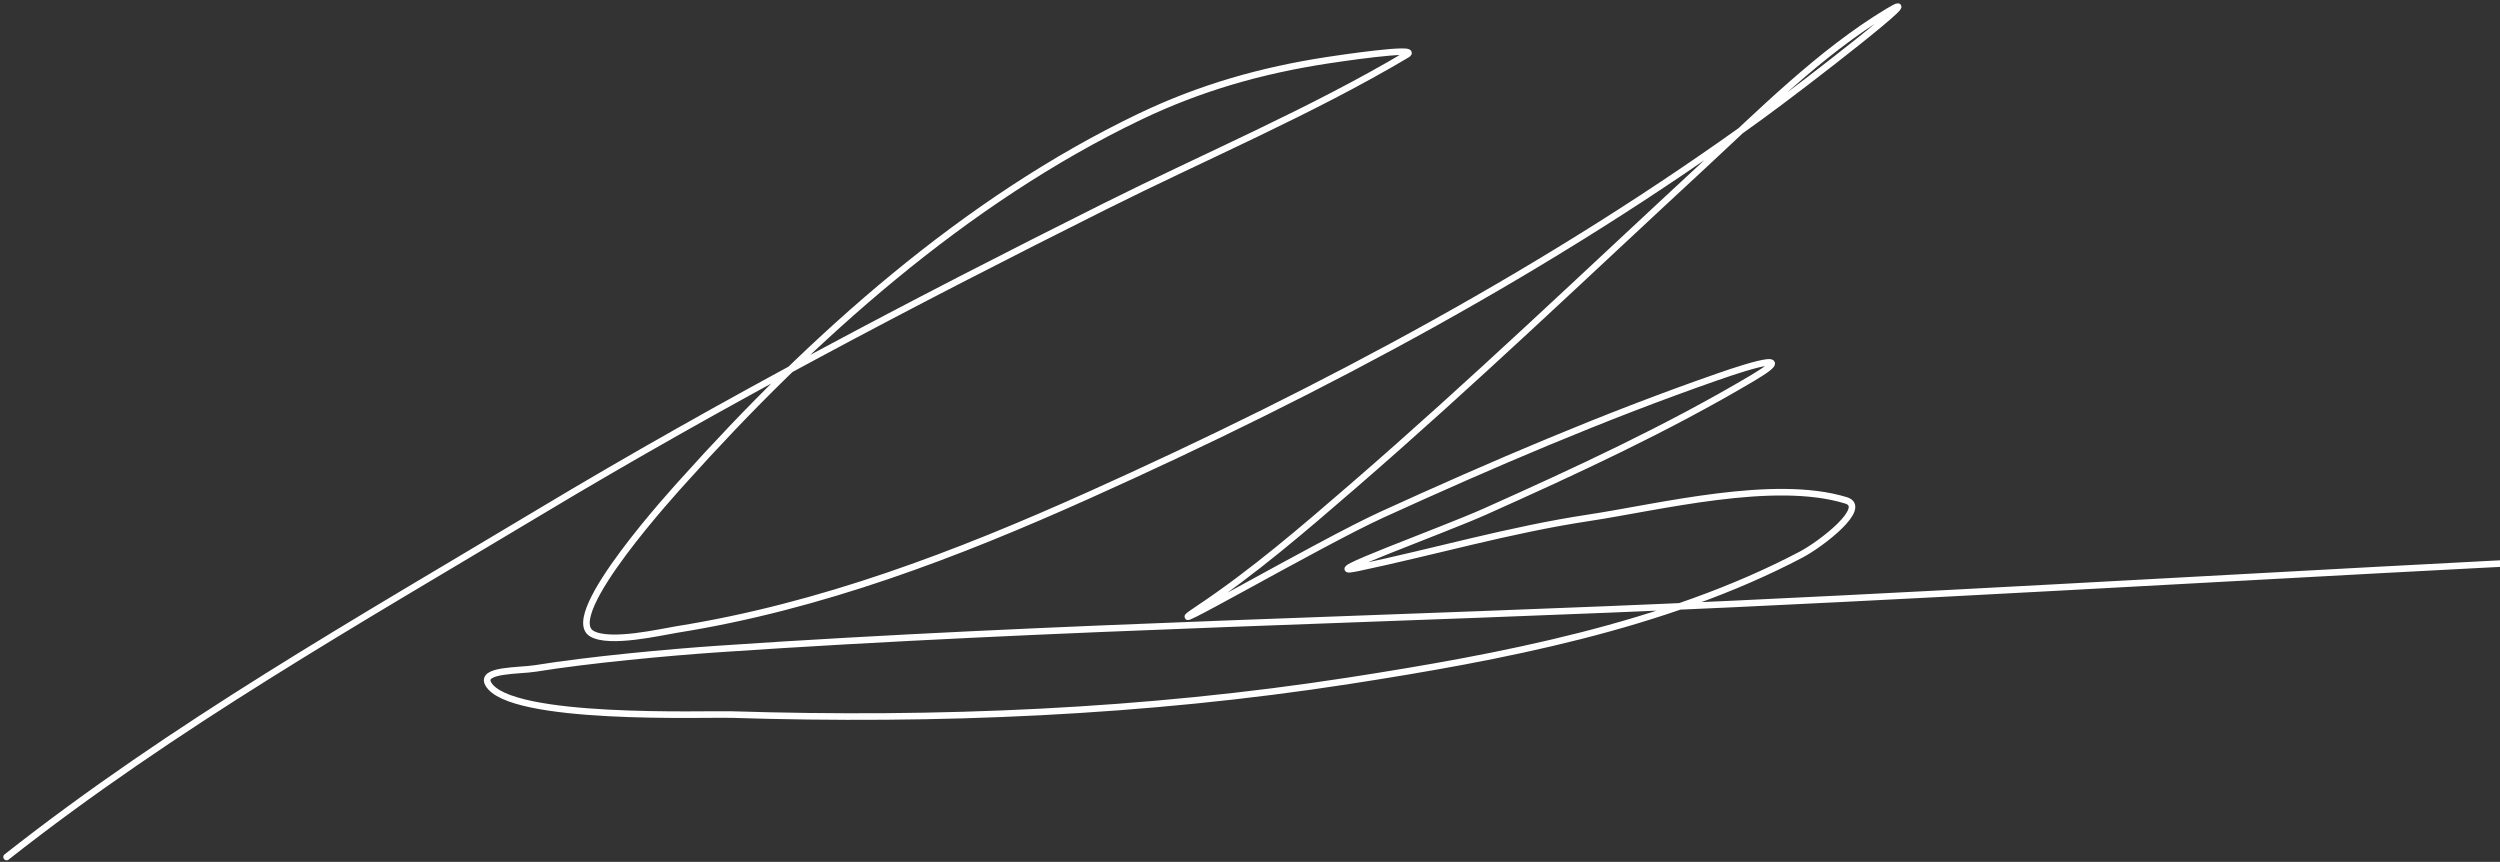 <svg width="380" height="131" viewBox="0 0 380 131" fill="none" xmlns="http://www.w3.org/2000/svg">
<rect x="0" y="0" width="380" height="131" fill="#333333" stroke="none"/>
<path d="M1 130.263C26.453 110.225 54.255 94.493 81.998 77.847C110.026 61.031 138.757 45.964 167.981 31.351C183.121 23.781 199.268 16.958 213.854 8.298C216.077 6.978 202.522 9.041 201.782 9.155C191.751 10.689 182.45 13.33 173.277 17.722C146.635 30.476 123.385 51.336 103.806 73.174C102.913 74.169 85.211 93.467 89.942 96.306C92.636 97.922 100.562 96.05 102.871 95.683C124.721 92.204 145.373 84.31 165.489 75.277C201.205 59.239 235.951 40.682 267.671 17.644C274.417 12.745 294.124 -2.552 286.986 1.756C276.599 8.024 267.624 17.11 258.793 25.276C241.172 41.571 223.835 58.172 205.677 73.875C198.177 80.361 190.508 86.973 182.234 92.489C173.568 98.266 200.562 82.558 210.038 78.237C226.728 70.627 243.718 63.324 261.051 57.286C261.422 57.157 275.117 52.286 266.425 57.442C253.4 65.169 239.498 71.591 225.693 77.769C219.242 80.656 199.384 87.793 206.3 86.337C218.111 83.85 229.489 80.522 241.503 78.704C252.231 77.08 269.635 72.682 280.6 76.056C284.019 77.108 276.912 82.647 273.746 84.312C252.963 95.24 227.971 99.913 205.054 103.471C174.065 108.281 142.445 109.602 111.127 108.611C107.451 108.495 77.348 109.625 74.21 103.938C72.996 101.739 78.895 102.004 81.375 101.602C89.49 100.287 101.584 99.163 109.257 98.642C160.665 95.15 212.313 94.197 263.777 91.788C350.387 87.735 437.163 81.196 523.907 81.196" stroke="white" stroke-linecap="round"/>
</svg>
